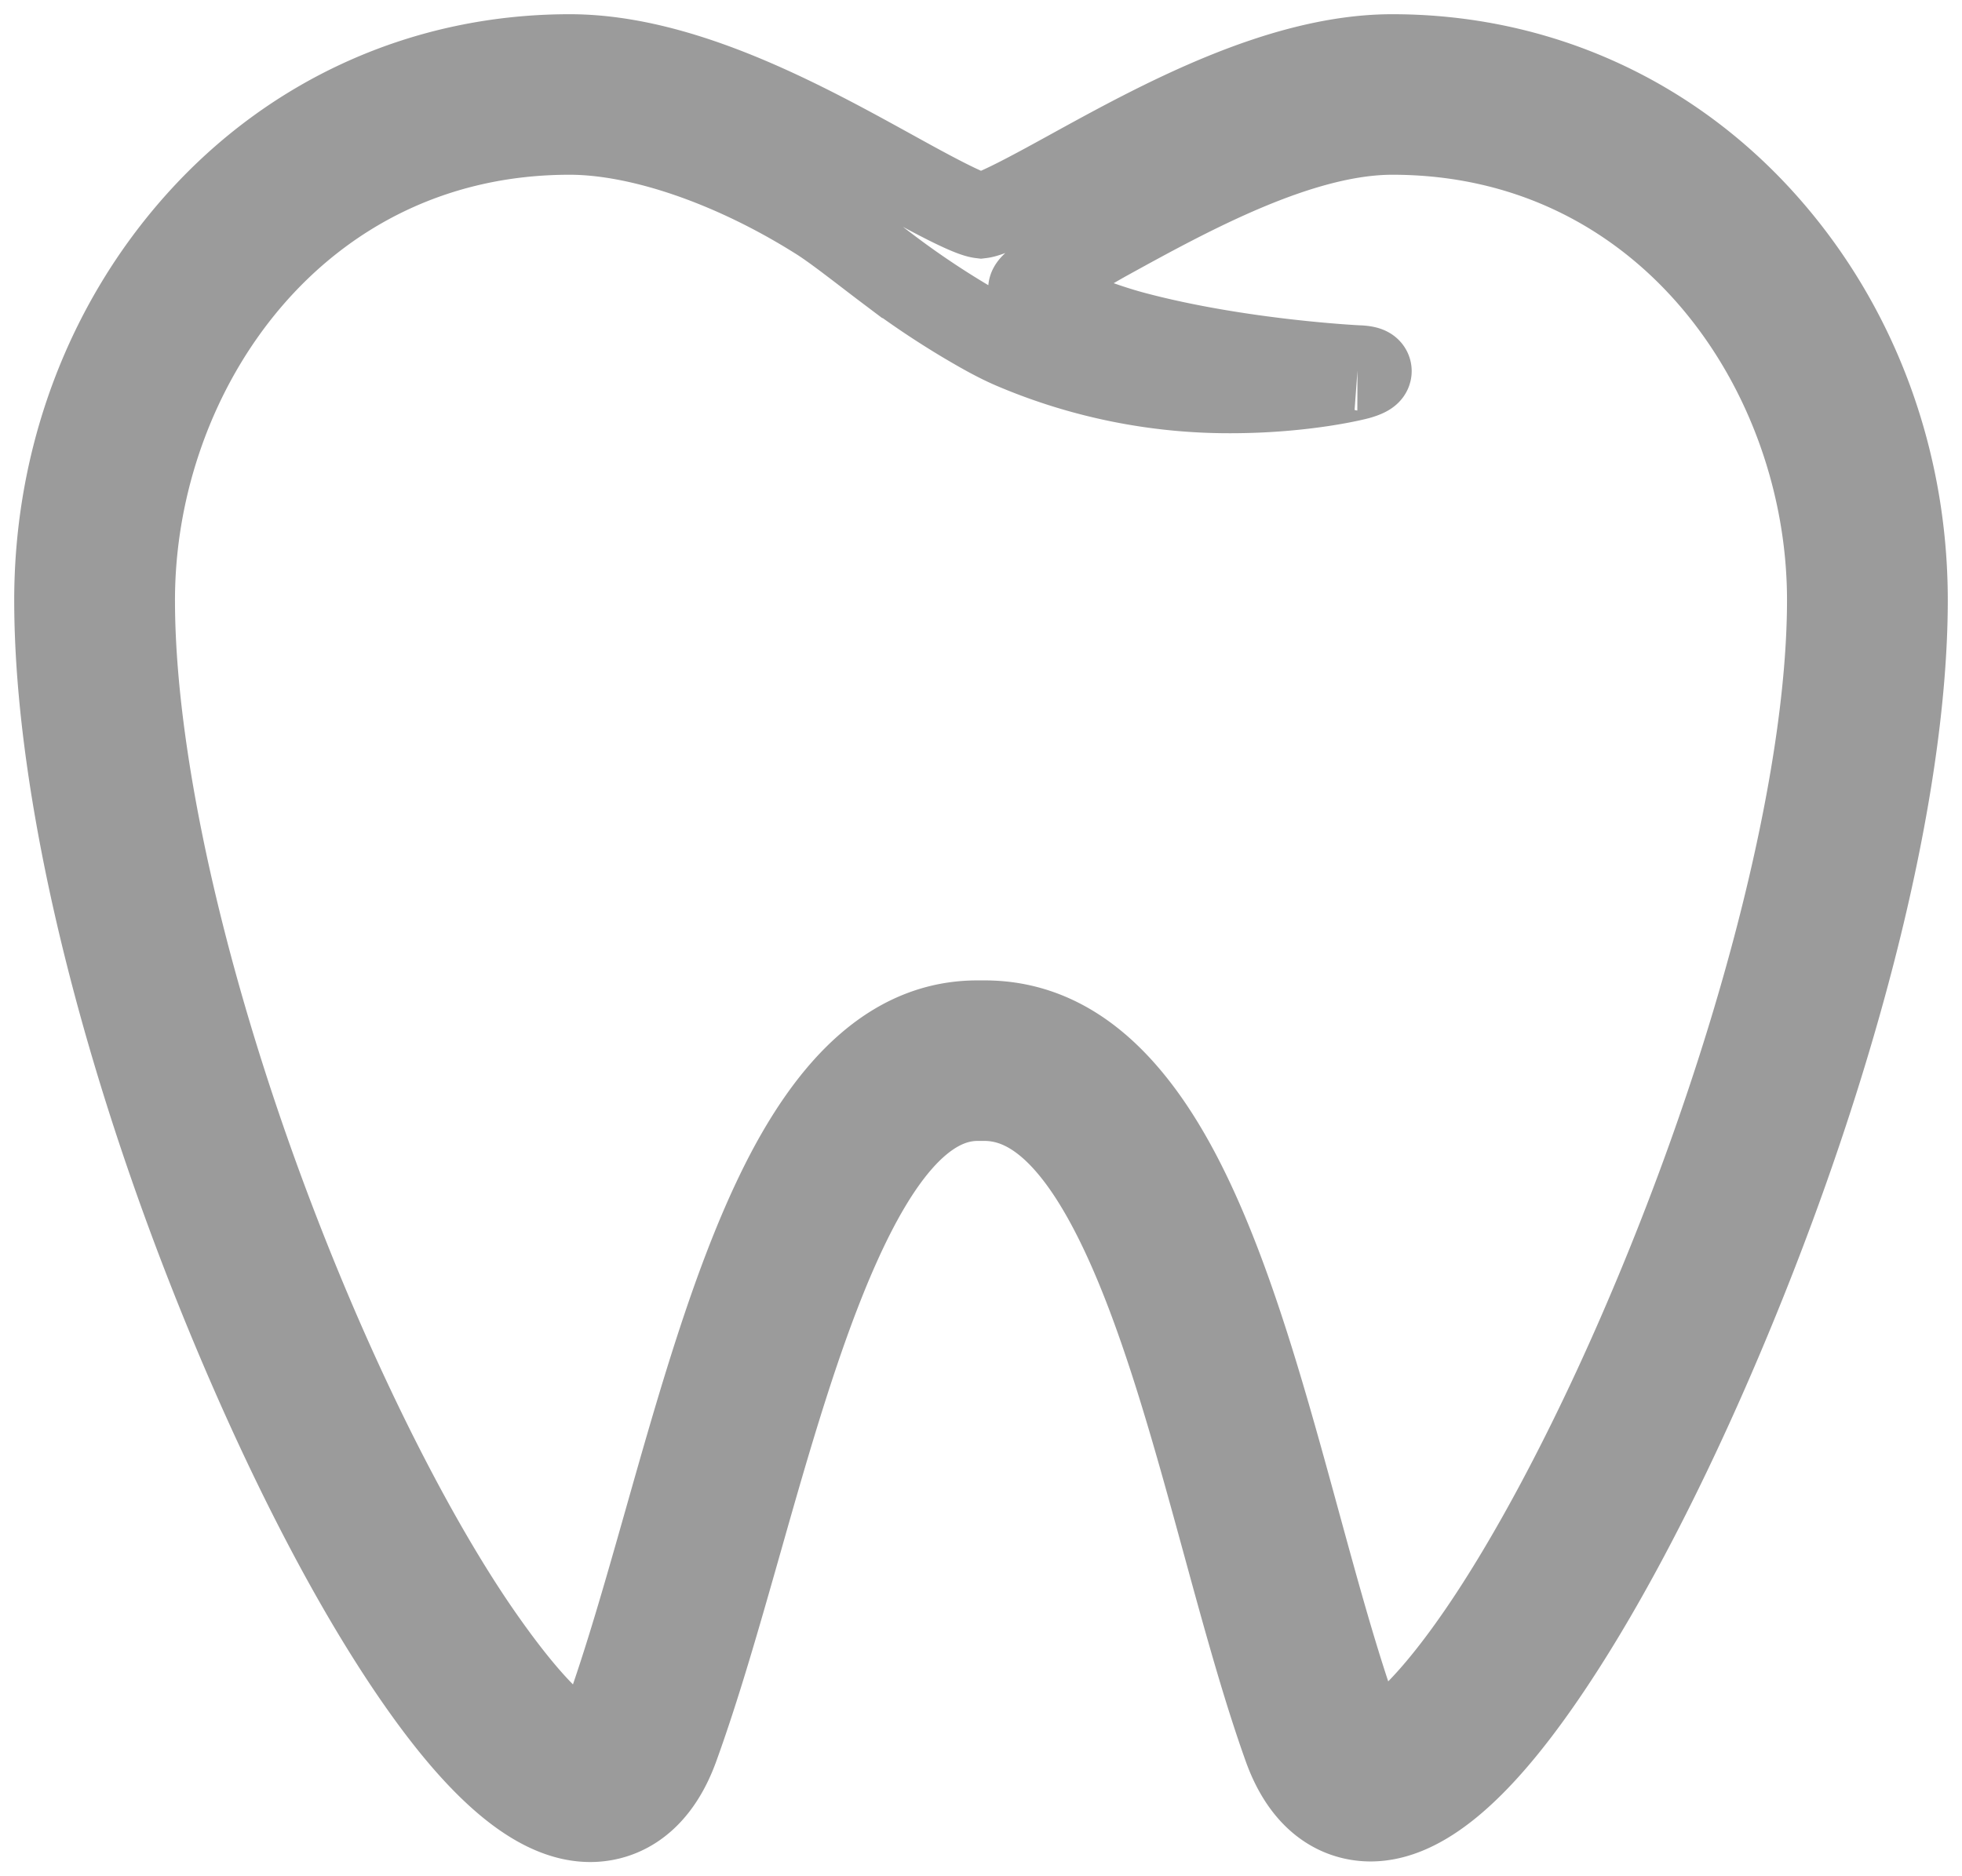 <svg xmlns="http://www.w3.org/2000/svg" width="69" height="66" viewBox="0 0 69 66">
    <path fill="none" fill-rule="evenodd" stroke="#9B9B9B" stroke-width="3" d="M62.027 7.837C58.657 4.073 54.017 2 48.965 2c-3.95 0-8.21 2.345-11.324 4.058-1.134.624-2.683 1.477-3.141 1.532-.457-.055-1.998-.905-3.129-1.53C28.266 4.348 24.013 2 20.035 2c-5.053 0-9.692 2.073-13.063 5.837C3.766 11.418 2 16.132 2 21.11c0 7.111 2.56 17.224 6.848 27.053 1.908 4.372 3.938 8.151 5.873 10.927C17.022 62.394 18.998 64 20.76 64c.782 0 2.213-.33 3.017-2.547.78-2.153 1.483-4.625 2.228-7.246 1.97-6.939 4.422-15.573 8.37-15.573h.25c1.755 0 3.326 1.499 4.803 4.584 1.464 3.056 2.576 7.121 3.653 11.056.712 2.602 1.384 5.058 2.14 7.174.787 2.202 2.202 2.531 2.977 2.532 1.753 0 3.727-1.63 6.034-4.985 1.929-2.804 3.964-6.62 5.884-11.035C64.426 38.052 67 28.014 67 21.11c0-4.978-1.766-9.692-4.973-13.273zm-14.28 5.105c-.041-.003-4.123-.198-7.838-1.18-1.676-.442-3.657-1.331-3.657-1.595 0-.257 2.152-1.507 2.672-1.793 2.858-1.573 6.773-3.727 10.041-3.727 9.628 0 15.381 8.37 15.381 16.463 0 6.463-2.553 16.347-6.663 25.795-1.828 4.202-3.83 7.963-5.64 10.592-2.086 3.034-3.436 3.916-3.845 3.836-.252-.05-.282-.227-.477-.774-.723-2.023-1.383-4.434-2.082-6.986-1.106-4.043-2.25-8.223-3.817-11.495-1.962-4.1-4.316-6.091-7.197-6.091h-.25c-2.775 0-5.075 1.976-7.03 6.042-1.562 3.246-2.748 7.419-3.893 11.456-.73 2.572-1.42 5.001-2.17 7.068-.165.456-.217.754-.522.8-.239.037-1.26-.043-3.86-3.773-1.81-2.598-3.805-6.317-5.62-10.473-4.087-9.372-6.626-19.332-6.626-25.997 0-8.093 5.753-16.463 15.38-16.463 2.504 0 5.792 1.137 8.799 3.042.44.28 1.061.756 1.662 1.216.24.184.476.365.695.53a30.017 30.017 0 0 0 2.775 1.871c.477.28 1.07.63 1.7.897a19.355 19.355 0 0 0 7.594 1.537c2.678 0 4.48-.474 4.497-.48 0 0 .403-.106.39-.211-.012-.104-.4-.107-.4-.107z"/>
</svg>
